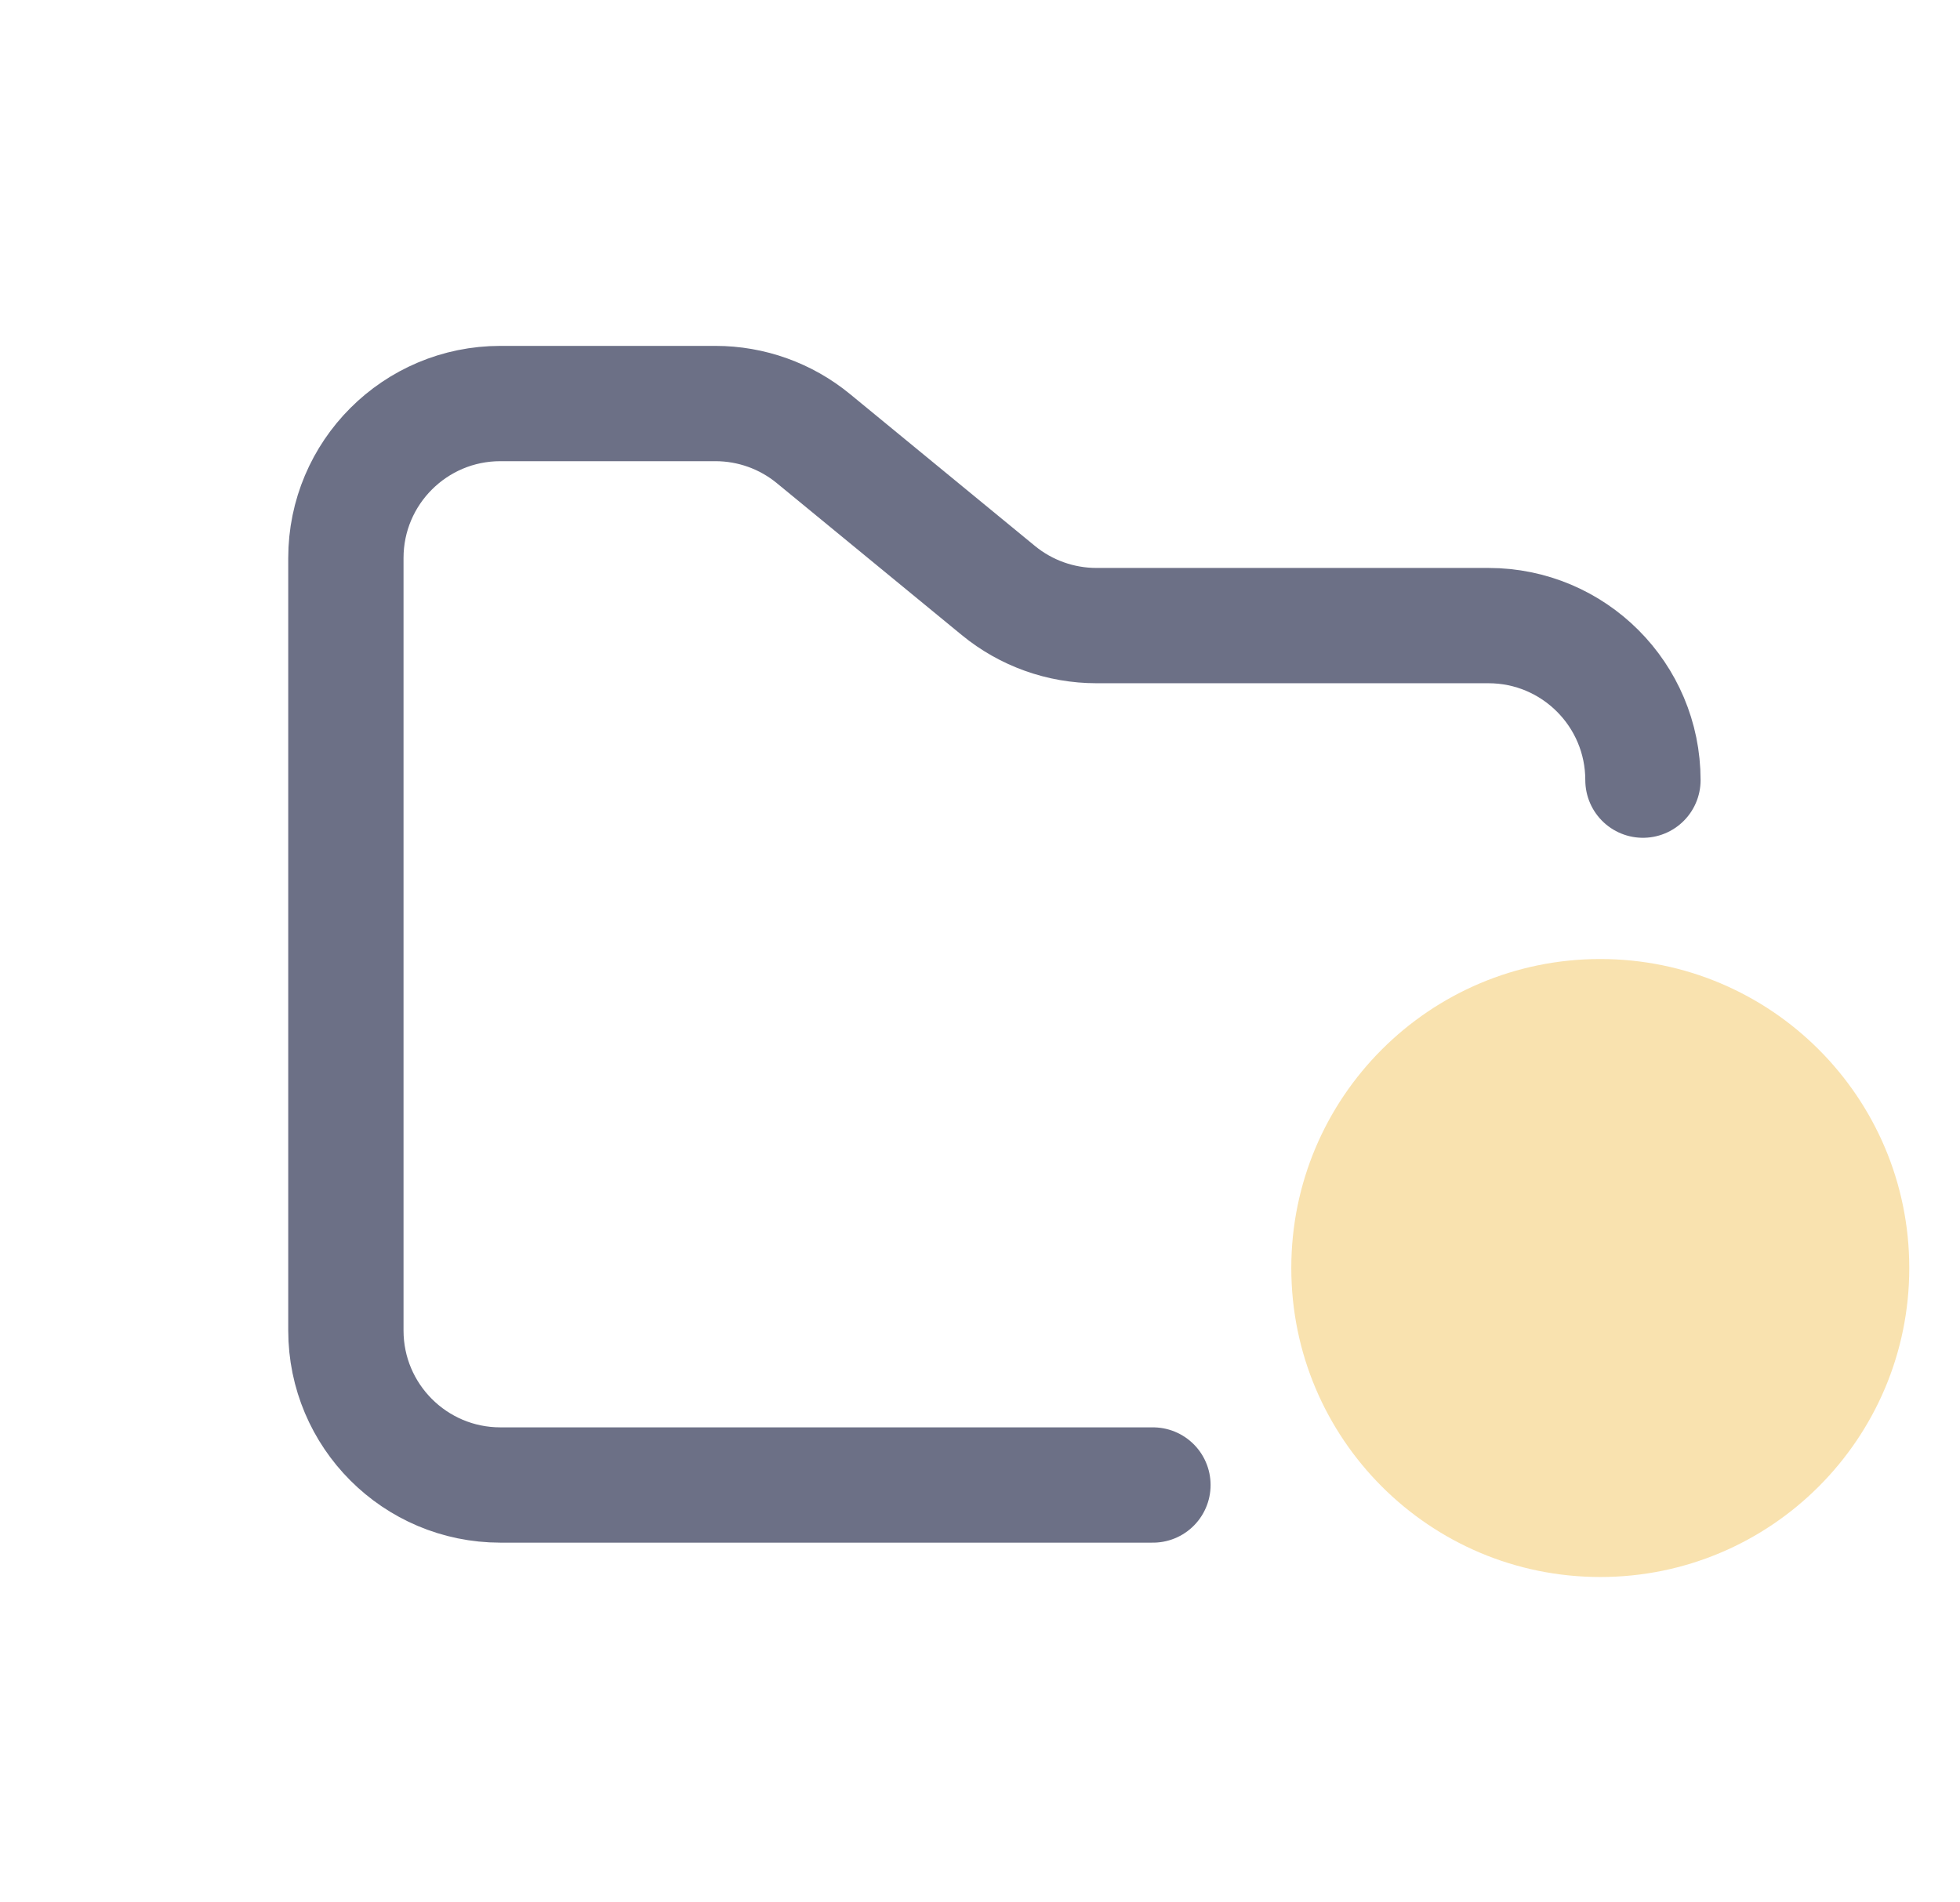 <svg width="34" height="33" viewBox="0 0 34 33" fill="none" xmlns="http://www.w3.org/2000/svg">
<g clip-path="url(#clip0_2_1260)">
<path d="M27.76 27.356C30.72 27.356 33.12 24.956 33.12 21.996C33.12 19.036 30.72 16.636 27.76 16.636C24.8 16.636 22.4 19.036 22.4 21.996C22.4 24.956 24.8 27.356 27.76 27.356Z" fill="#F9E2AF"/>
<path d="M20 25.76H8.68C7.2 25.76 6 24.56 6 23.08V9.68C6 8.2 7.2 7 8.68 7H12.41C13.031 7 13.632 7.215 14.111 7.609L17.318 10.243C17.798 10.637 18.399 10.852 19.02 10.852H25.82C27.3 10.852 28.5 12.052 28.5 13.533" stroke="#6C7086" stroke-width="2" stroke-linecap="round"/>
</g>
<defs>
<clipPath id="clip0_2_1260">
<rect width="32.16" height="32.16" fill="white" transform="translate(0.96 0.556)"/>
</clipPath>
</defs>
</svg>

